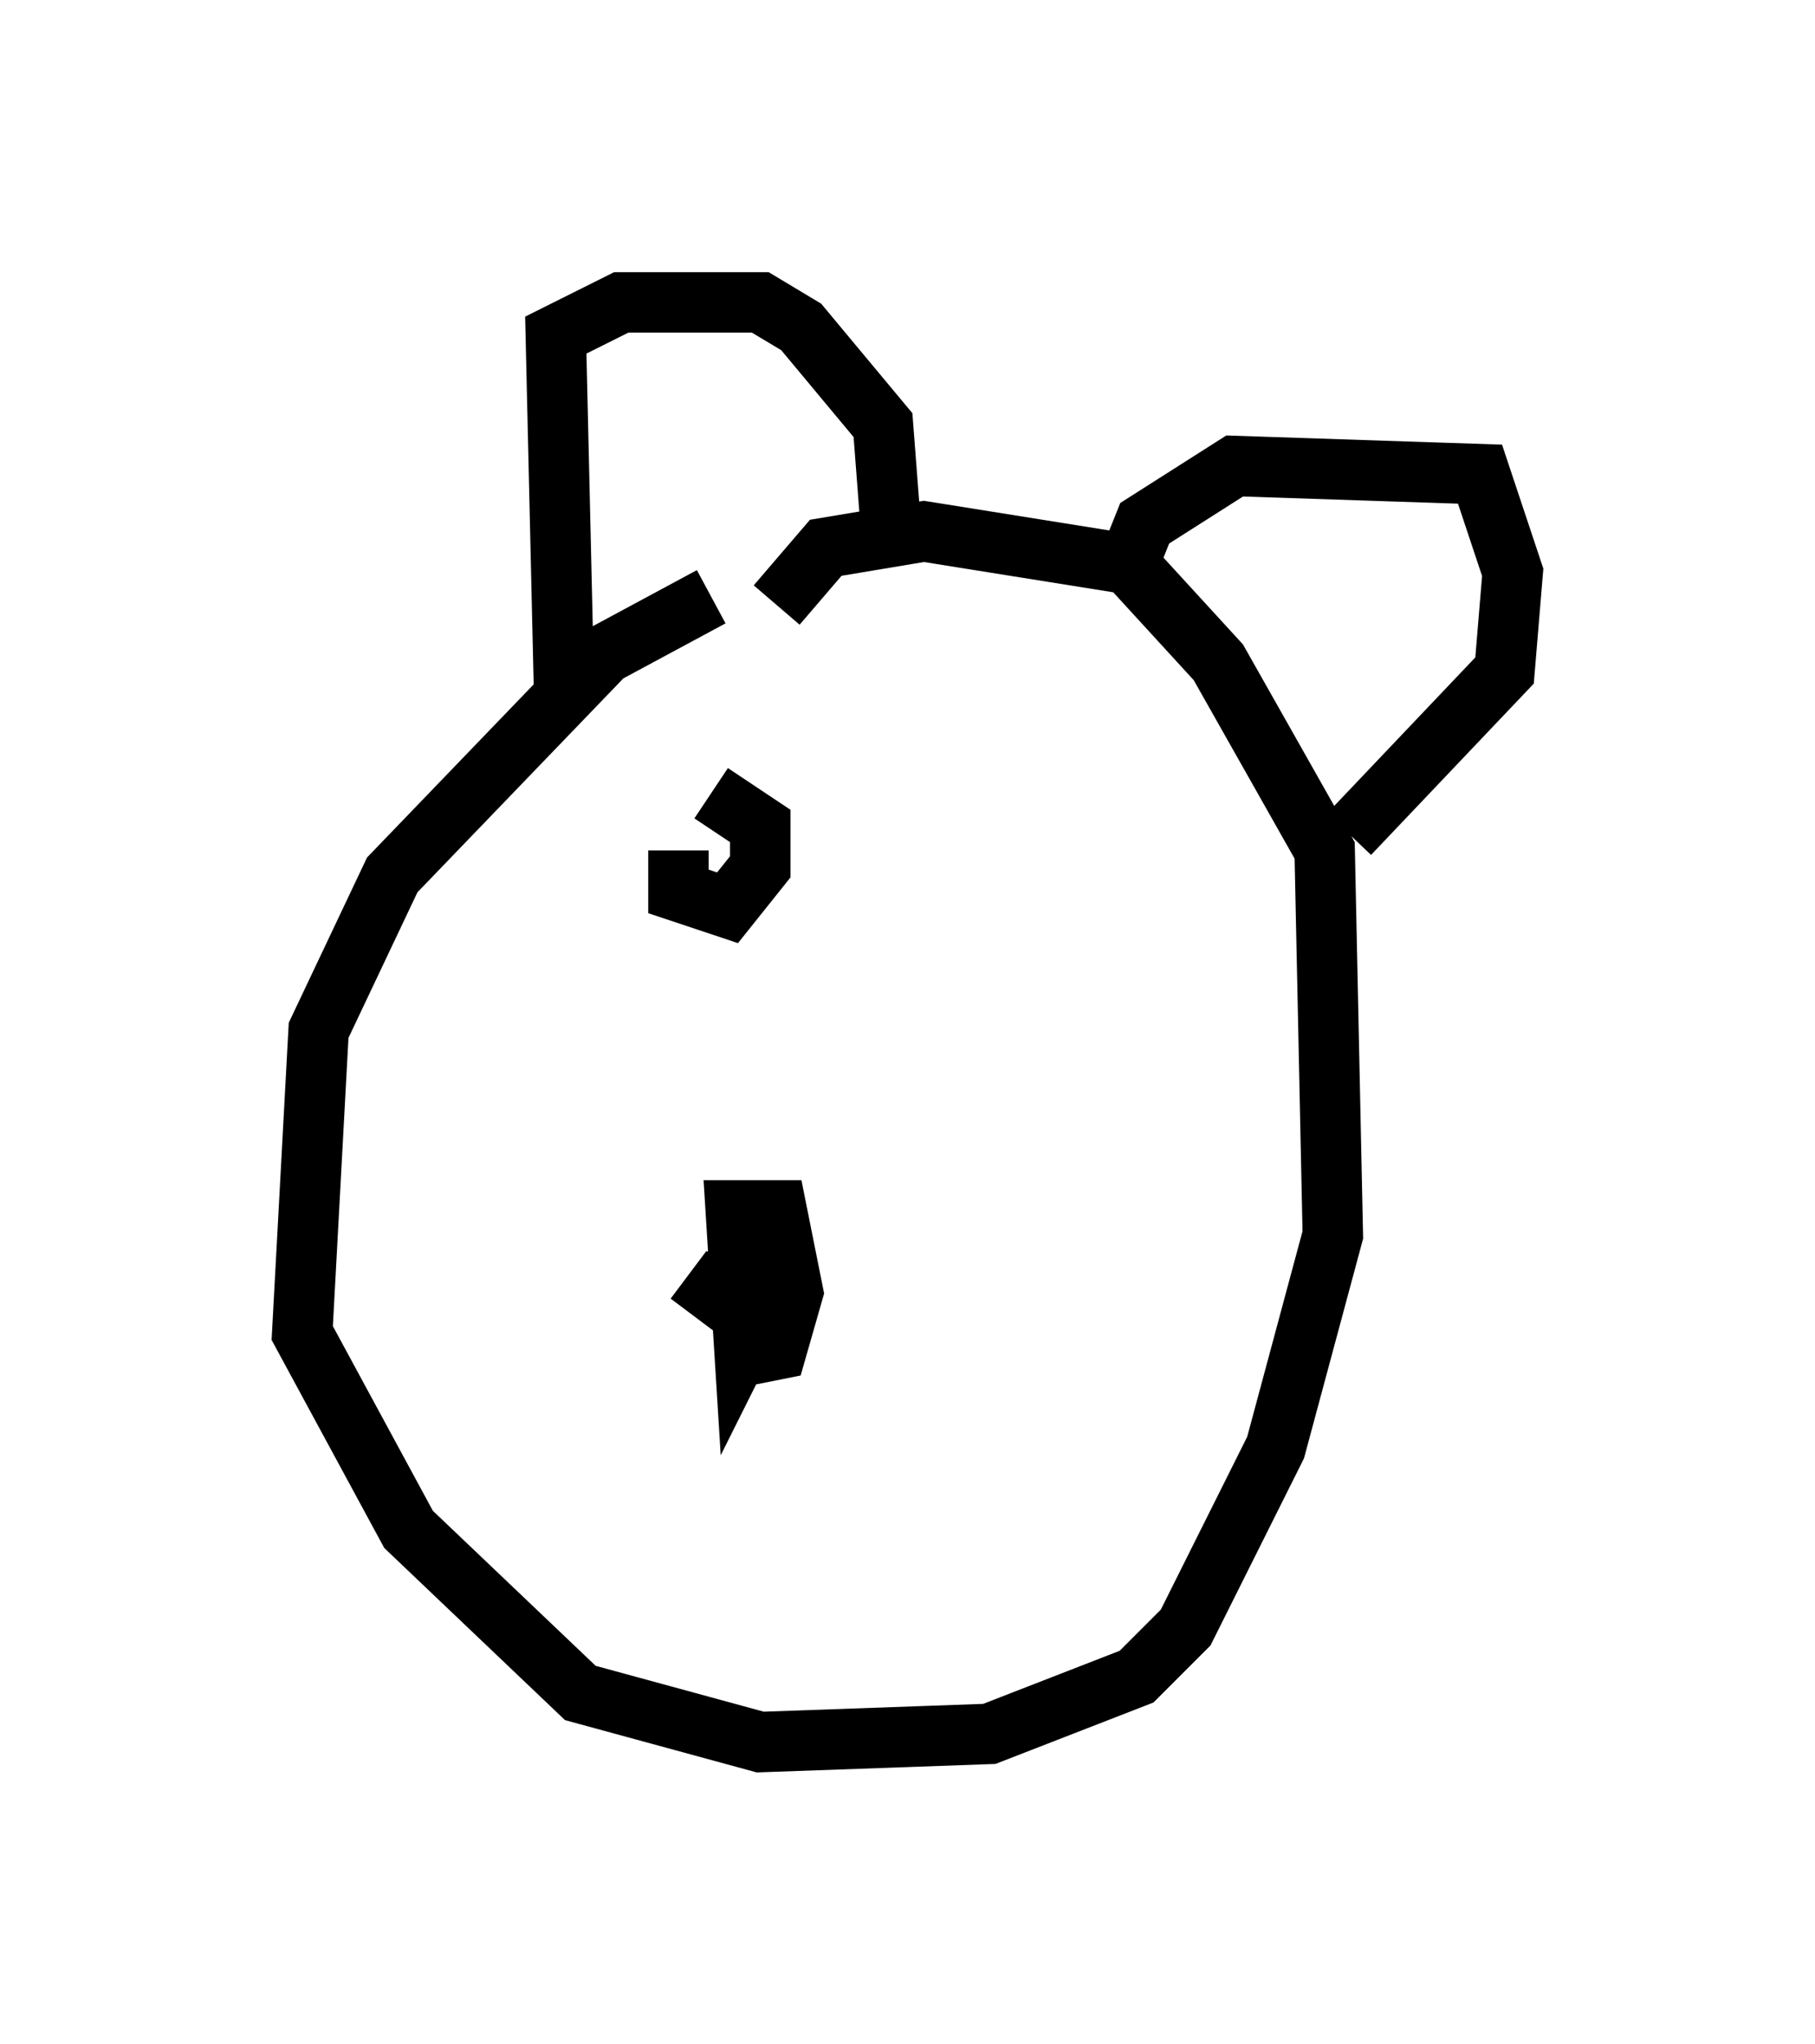 <?xml version="1.0" encoding="utf-8" ?>
<svg baseProfile="full" height="33.816" version="1.1" width="30.027" xmlns="http://www.w3.org/2000/svg" xmlns:ev="http://www.w3.org/2001/xml-events" xmlns:xlink="http://www.w3.org/1999/xlink"><defs /><rect fill="white" height="33.816" width="30.027" x="0" y="0" /><path d="M14.202, 9.736 m-2.436, 0.135 l-1.759, 0.947 -3.518, 3.654 l-1.218, 2.571 -0.271, 5.007 l1.759, 3.248 2.842, 2.706 l2.977, 0.812 3.789, -0.135 l2.436, -0.947 0.812, -0.812 l1.488, -2.977 0.947, -3.518 l-0.135, -6.36 -1.759, -3.112 l-1.488, -1.624 -3.383, -0.541 l-1.624, 0.271 -0.812, 0.947 m-0.677, 12.449 l0.677, -0.135 0.271, -0.947 l-0.271, -1.353 -0.677, 0.0 l0.135, 2.165 0.406, -0.812 l-0.812, -0.135 -0.406, 0.541 m-2.165, -10.419 l-0.135, -5.819 1.083, -0.541 l2.3, 0.0 0.677, 0.406 l1.353, 1.624 0.135, 1.759 m3.924, 0.541 l0.271, -0.677 1.488, -0.947 l4.059, 0.135 0.541, 1.624 l-0.135, 1.624 -2.571, 2.706 m-11.096, 0.271 l0.0, 0.677 0.812, 0.271 l0.541, -0.677 0.0, -0.677 l-0.812, -0.541 " fill="none" stroke="black" stroke-width="1" /></svg>